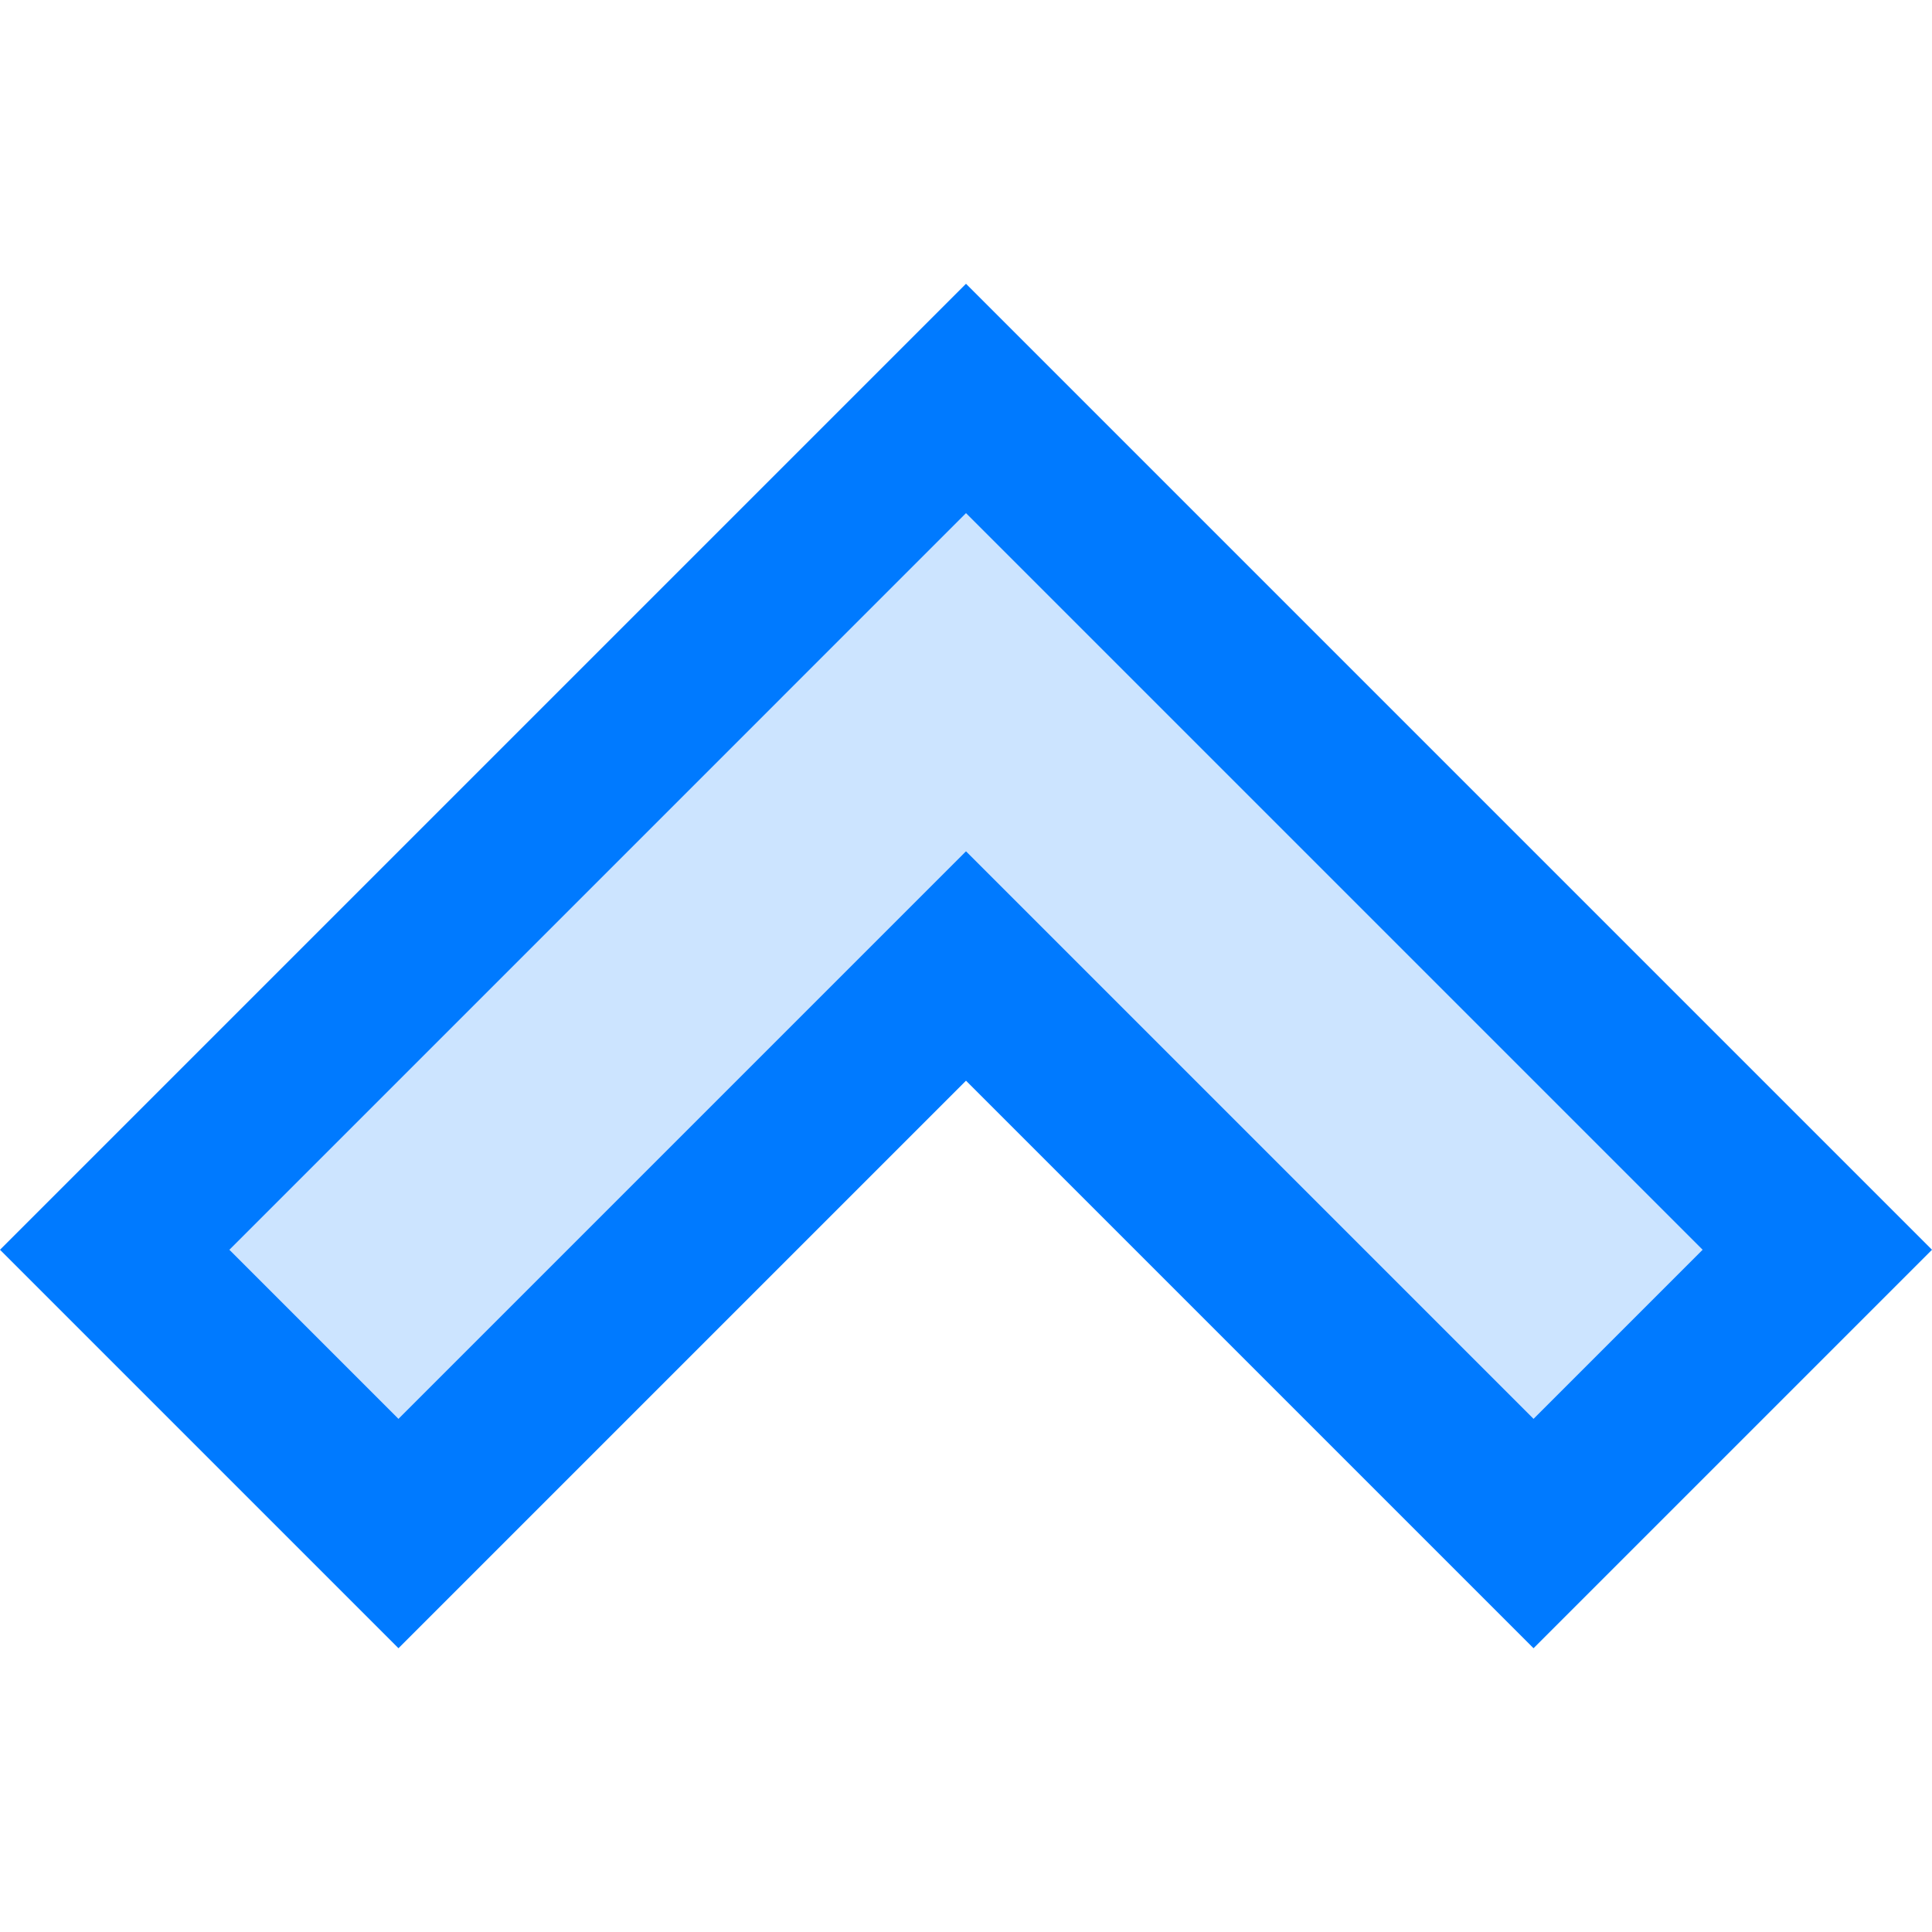 <?xml version="1.0" encoding="iso-8859-1"?>
<!-- Generator: Adobe Illustrator 19.0.0, SVG Export Plug-In . SVG Version: 6.00 Build 0)  -->
<svg version="1.1" id="Capa_1" xmlns="http://www.w3.org/2000/svg" xmlns:xlink="http://www.w3.org/1999/xlink" x="0px" y="0px"
	 viewBox="0 0 381.264 381.264" style="enable-background:new 0 0 381.264 381.264;" xml:space="preserve">
<polygon style="fill:#CCE4FF;" points="358.632,246.632 302.632,302.632 190.632,190.632 78.632,302.632 22.632,246.632 
	190.632,78.632 "/>
<path style="fill:#007AFF;" d="M190.632,213.264l112,112l78.632-78.632L190.632,56L0,246.632l78.632,78.632L190.632,213.264z
	 M190.632,101.264L336,246.632L302.632,280l-112-112l-112,112l-33.368-33.368L190.632,101.264z"/>
<g>
</g>
<g>
</g>
<g>
</g>
<g>
</g>
<g>
</g>
<g>
</g>
<g>
</g>
<g>
</g>
<g>
</g>
<g>
</g>
<g>
</g>
<g>
</g>
<g>
</g>
<g>
</g>
<g>
</g>
</svg>
